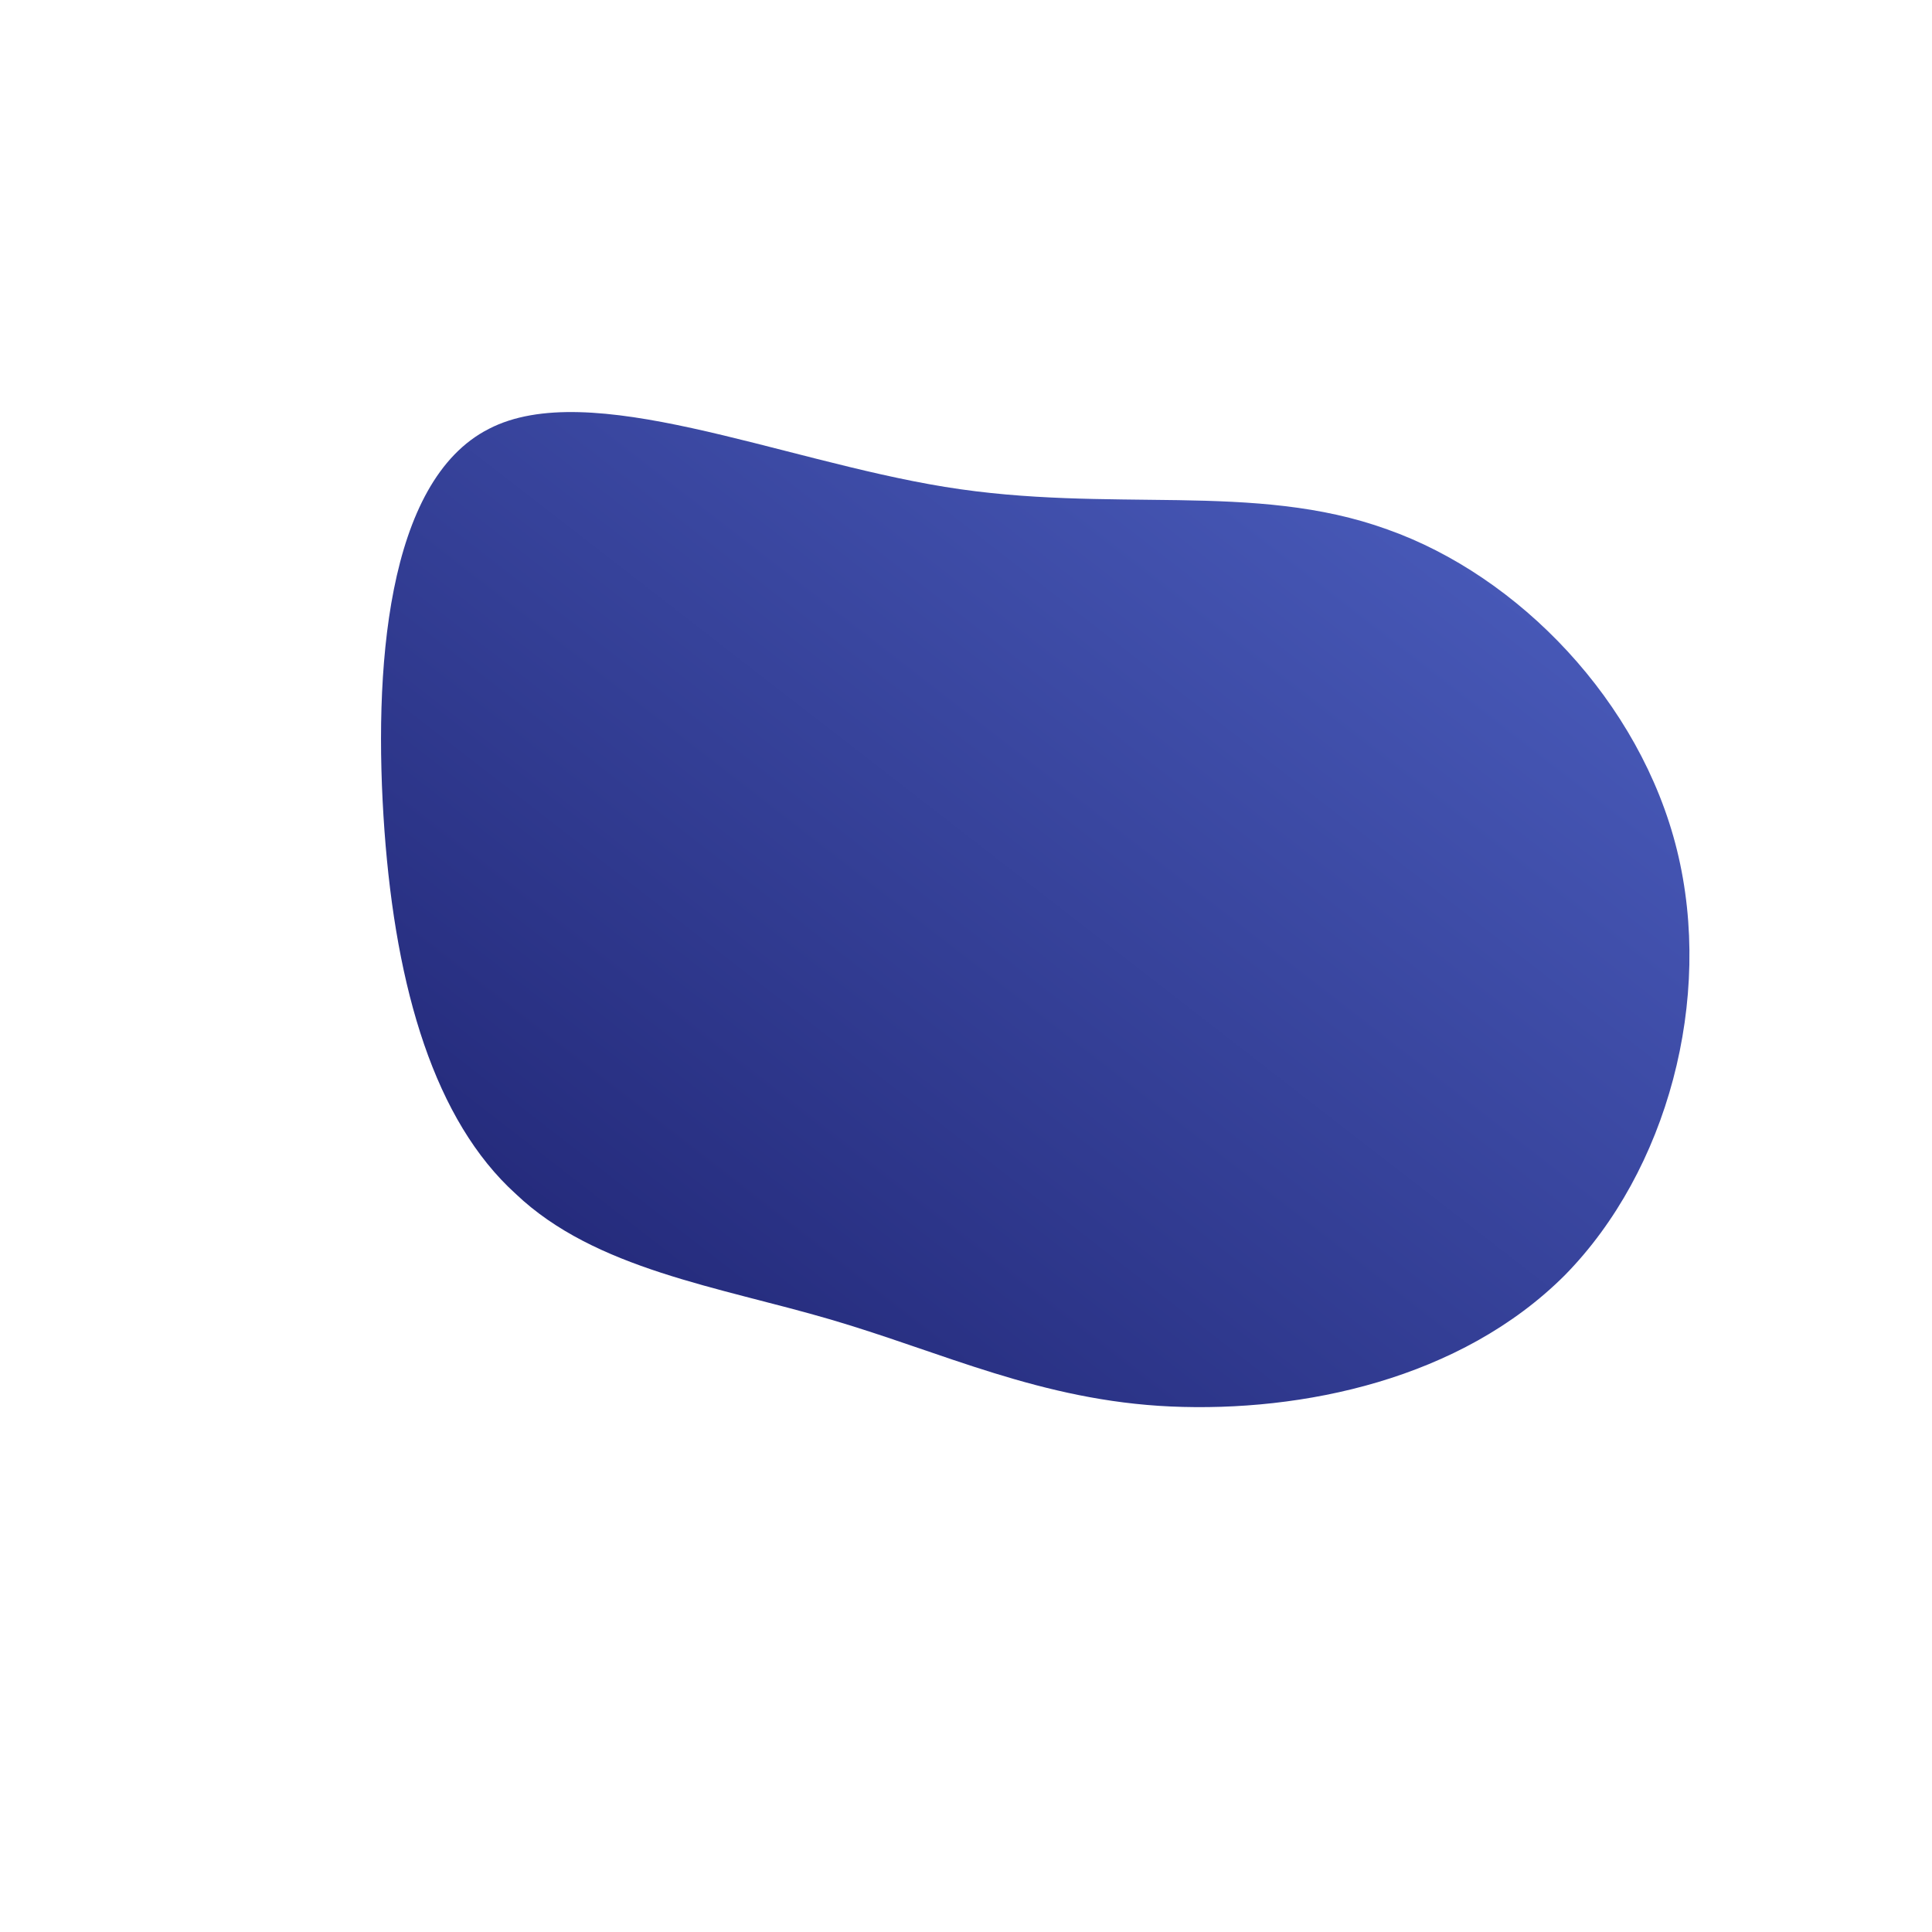 <!--?xml version="1.0" standalone="no"?-->
              <svg id="sw-js-blob-svg" viewBox="0 0 100 100" xmlns="http://www.w3.org/2000/svg" version="1.1">
                    <defs> 
                        <linearGradient id="sw-gradient" x1="0" x2="1" y1="1" y2="0">
                            <stop id="stop1" stop-color="rgba(29, 33, 111, 1)" offset="0%"></stop>
                            <stop id="stop2" stop-color="rgba(80, 100, 198, 1)" offset="100%"></stop>
                        </linearGradient>
                    </defs>
                <path fill="url(#sw-gradient)" d="M21.8,-22.6C28.6,-20.2,34.9,-13.7,36.8,-6C38.7,1.7,36.3,10.6,31,16C25.6,21.4,17.4,23.1,10.6,22.8C3.9,22.5,-1.2,20,-7,18.3C-12.8,16.6,-19.2,15.7,-23.3,11.8C-27.5,8,-29.5,1.2,-30.1,-7C-30.7,-15.3,-30,-25.1,-24.7,-27.8C-19.5,-30.5,-9.7,-26.2,-1.1,-24.8C7.5,-23.4,14.9,-25.1,21.8,-22.6Z" width="100%" height="100%" transform="translate(50 50)" stroke-width="0" style="transition: all 0.3s ease 0s;" stroke="url(#sw-gradient)"></path>
              </svg>